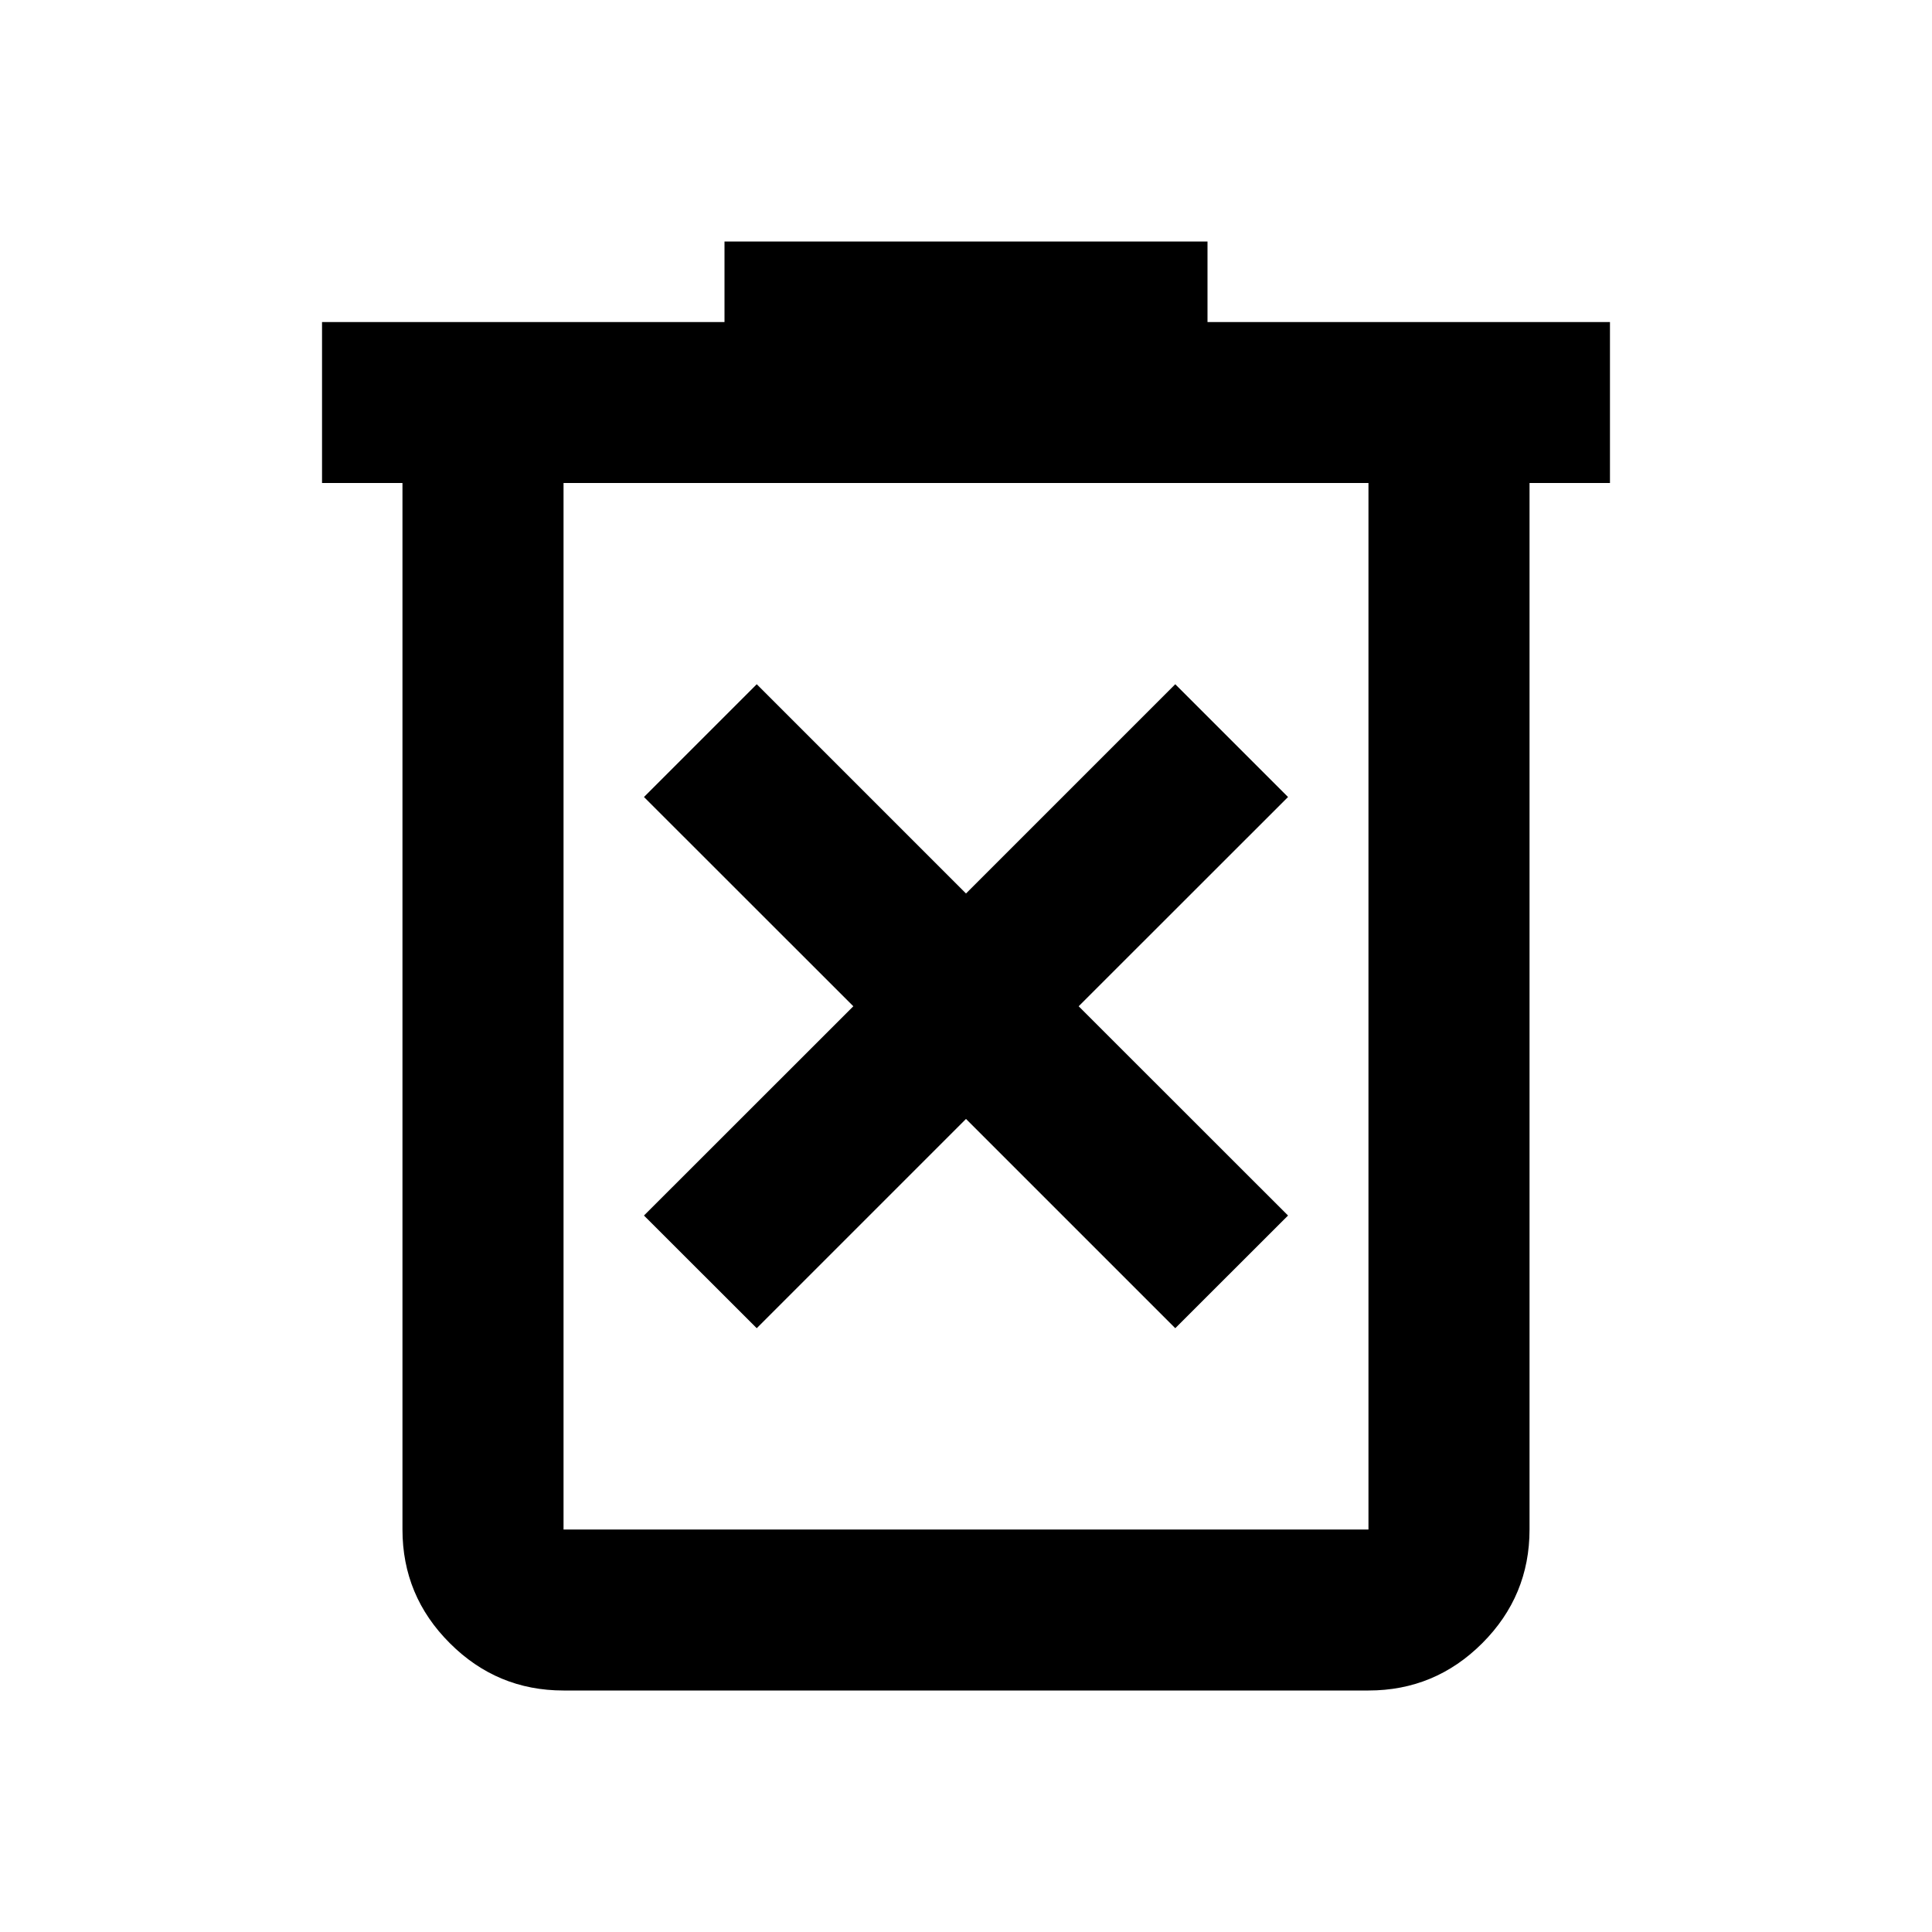 <svg width="19" height="19" viewBox="0 0 19 19" fill="none" xmlns="http://www.w3.org/2000/svg">
<path d="M7.442 13.062L9.5 11.004L11.558 13.062L12.667 11.954L10.608 9.896L12.667 7.838L11.558 6.729L9.5 8.787L7.442 6.729L6.333 7.838L8.392 9.896L6.333 11.954L7.442 13.062ZM5.542 16.625C5.106 16.625 4.734 16.47 4.424 16.16C4.113 15.85 3.958 15.477 3.958 15.042V4.75H3.167V3.167H7.125V2.375H11.875V3.167H15.833V4.75H15.042V15.042C15.042 15.477 14.887 15.85 14.577 16.16C14.267 16.47 13.894 16.625 13.458 16.625H5.542ZM13.458 4.75H5.542V15.042H13.458V4.75Z" fill="black"/>
</svg>
